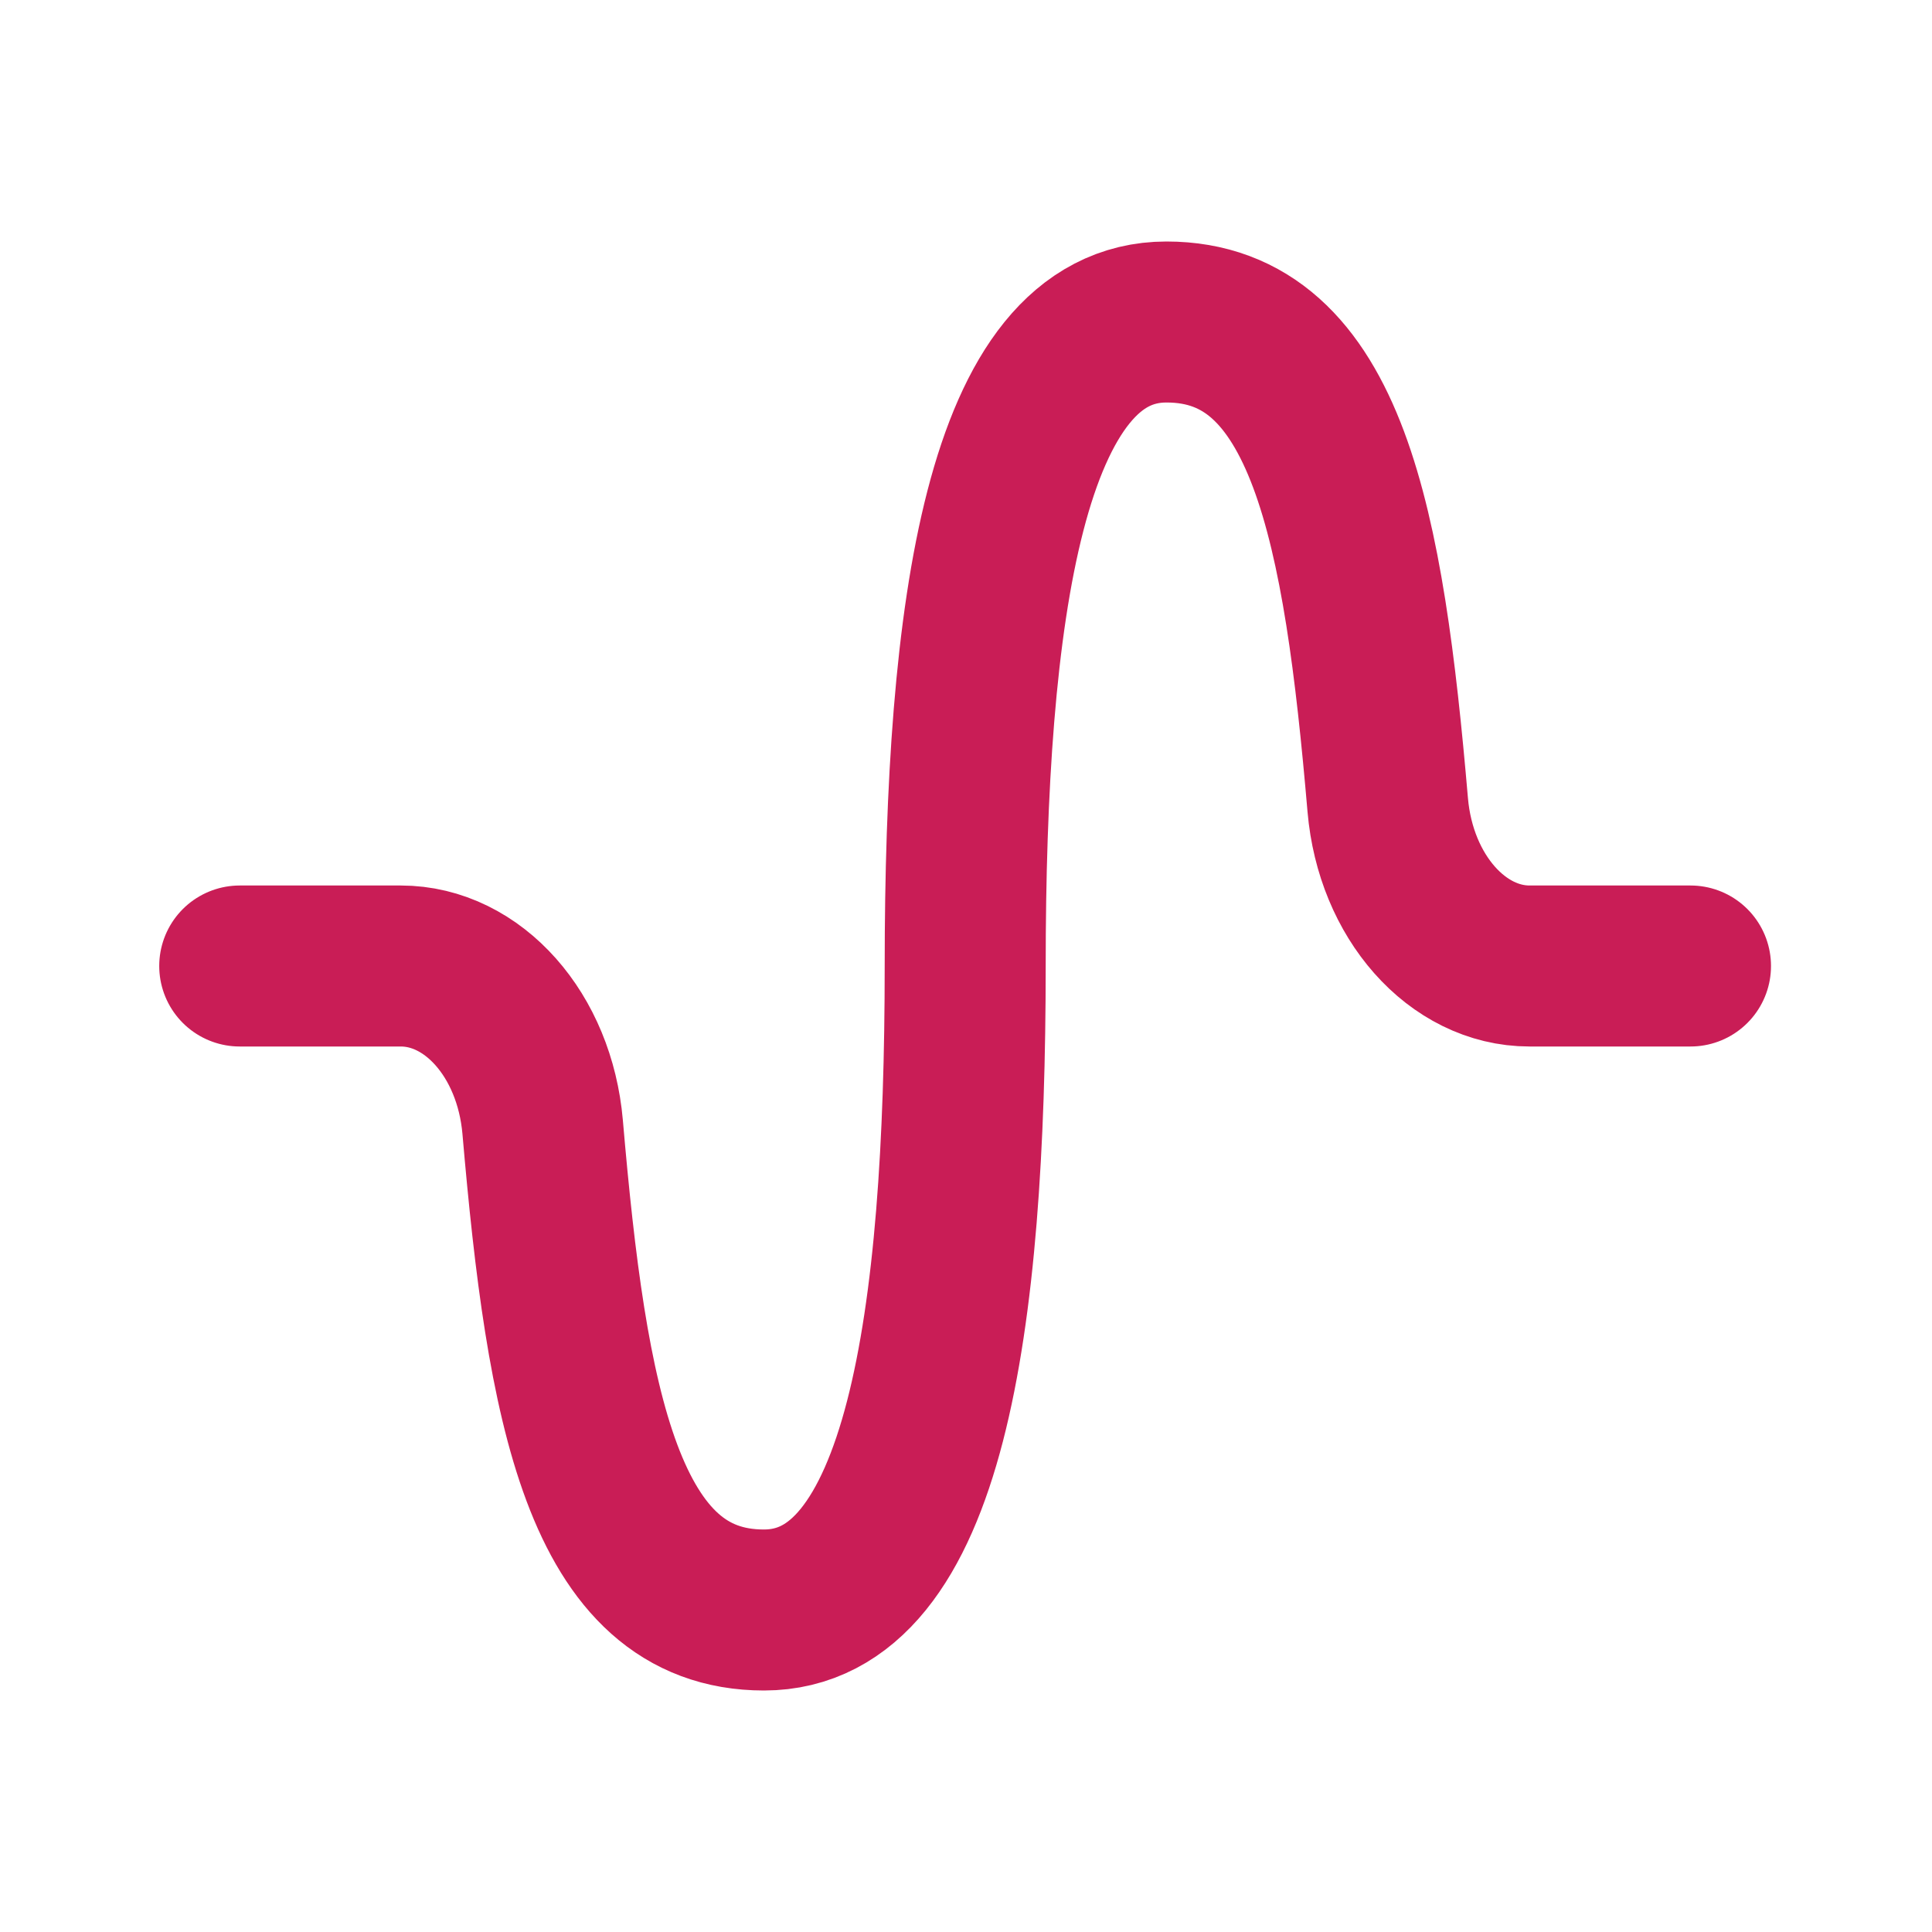 <svg xmlns="http://www.w3.org/2000/svg" style="background-color:#243142" width="24" height="24" stroke-width="2" stroke="#c91d56" fill="none" stroke-linecap="round" stroke-linejoin="round">
  <path stroke="none" d="M0 0h24v24H0z" fill="none"/>
  <path d="M21 12h-2c-0.894 0 -1.662 -.857 -1.761 -2c-0.296 -3.45 -.749 -6 -2.749 -6s-2.5 3.582 -2.5 8s-.5 8 -2.5 8s-2.452 -2.547 -2.749 -6c-.1 -1.147 -.867 -2 -1.763 -2h-2" />
</svg>
